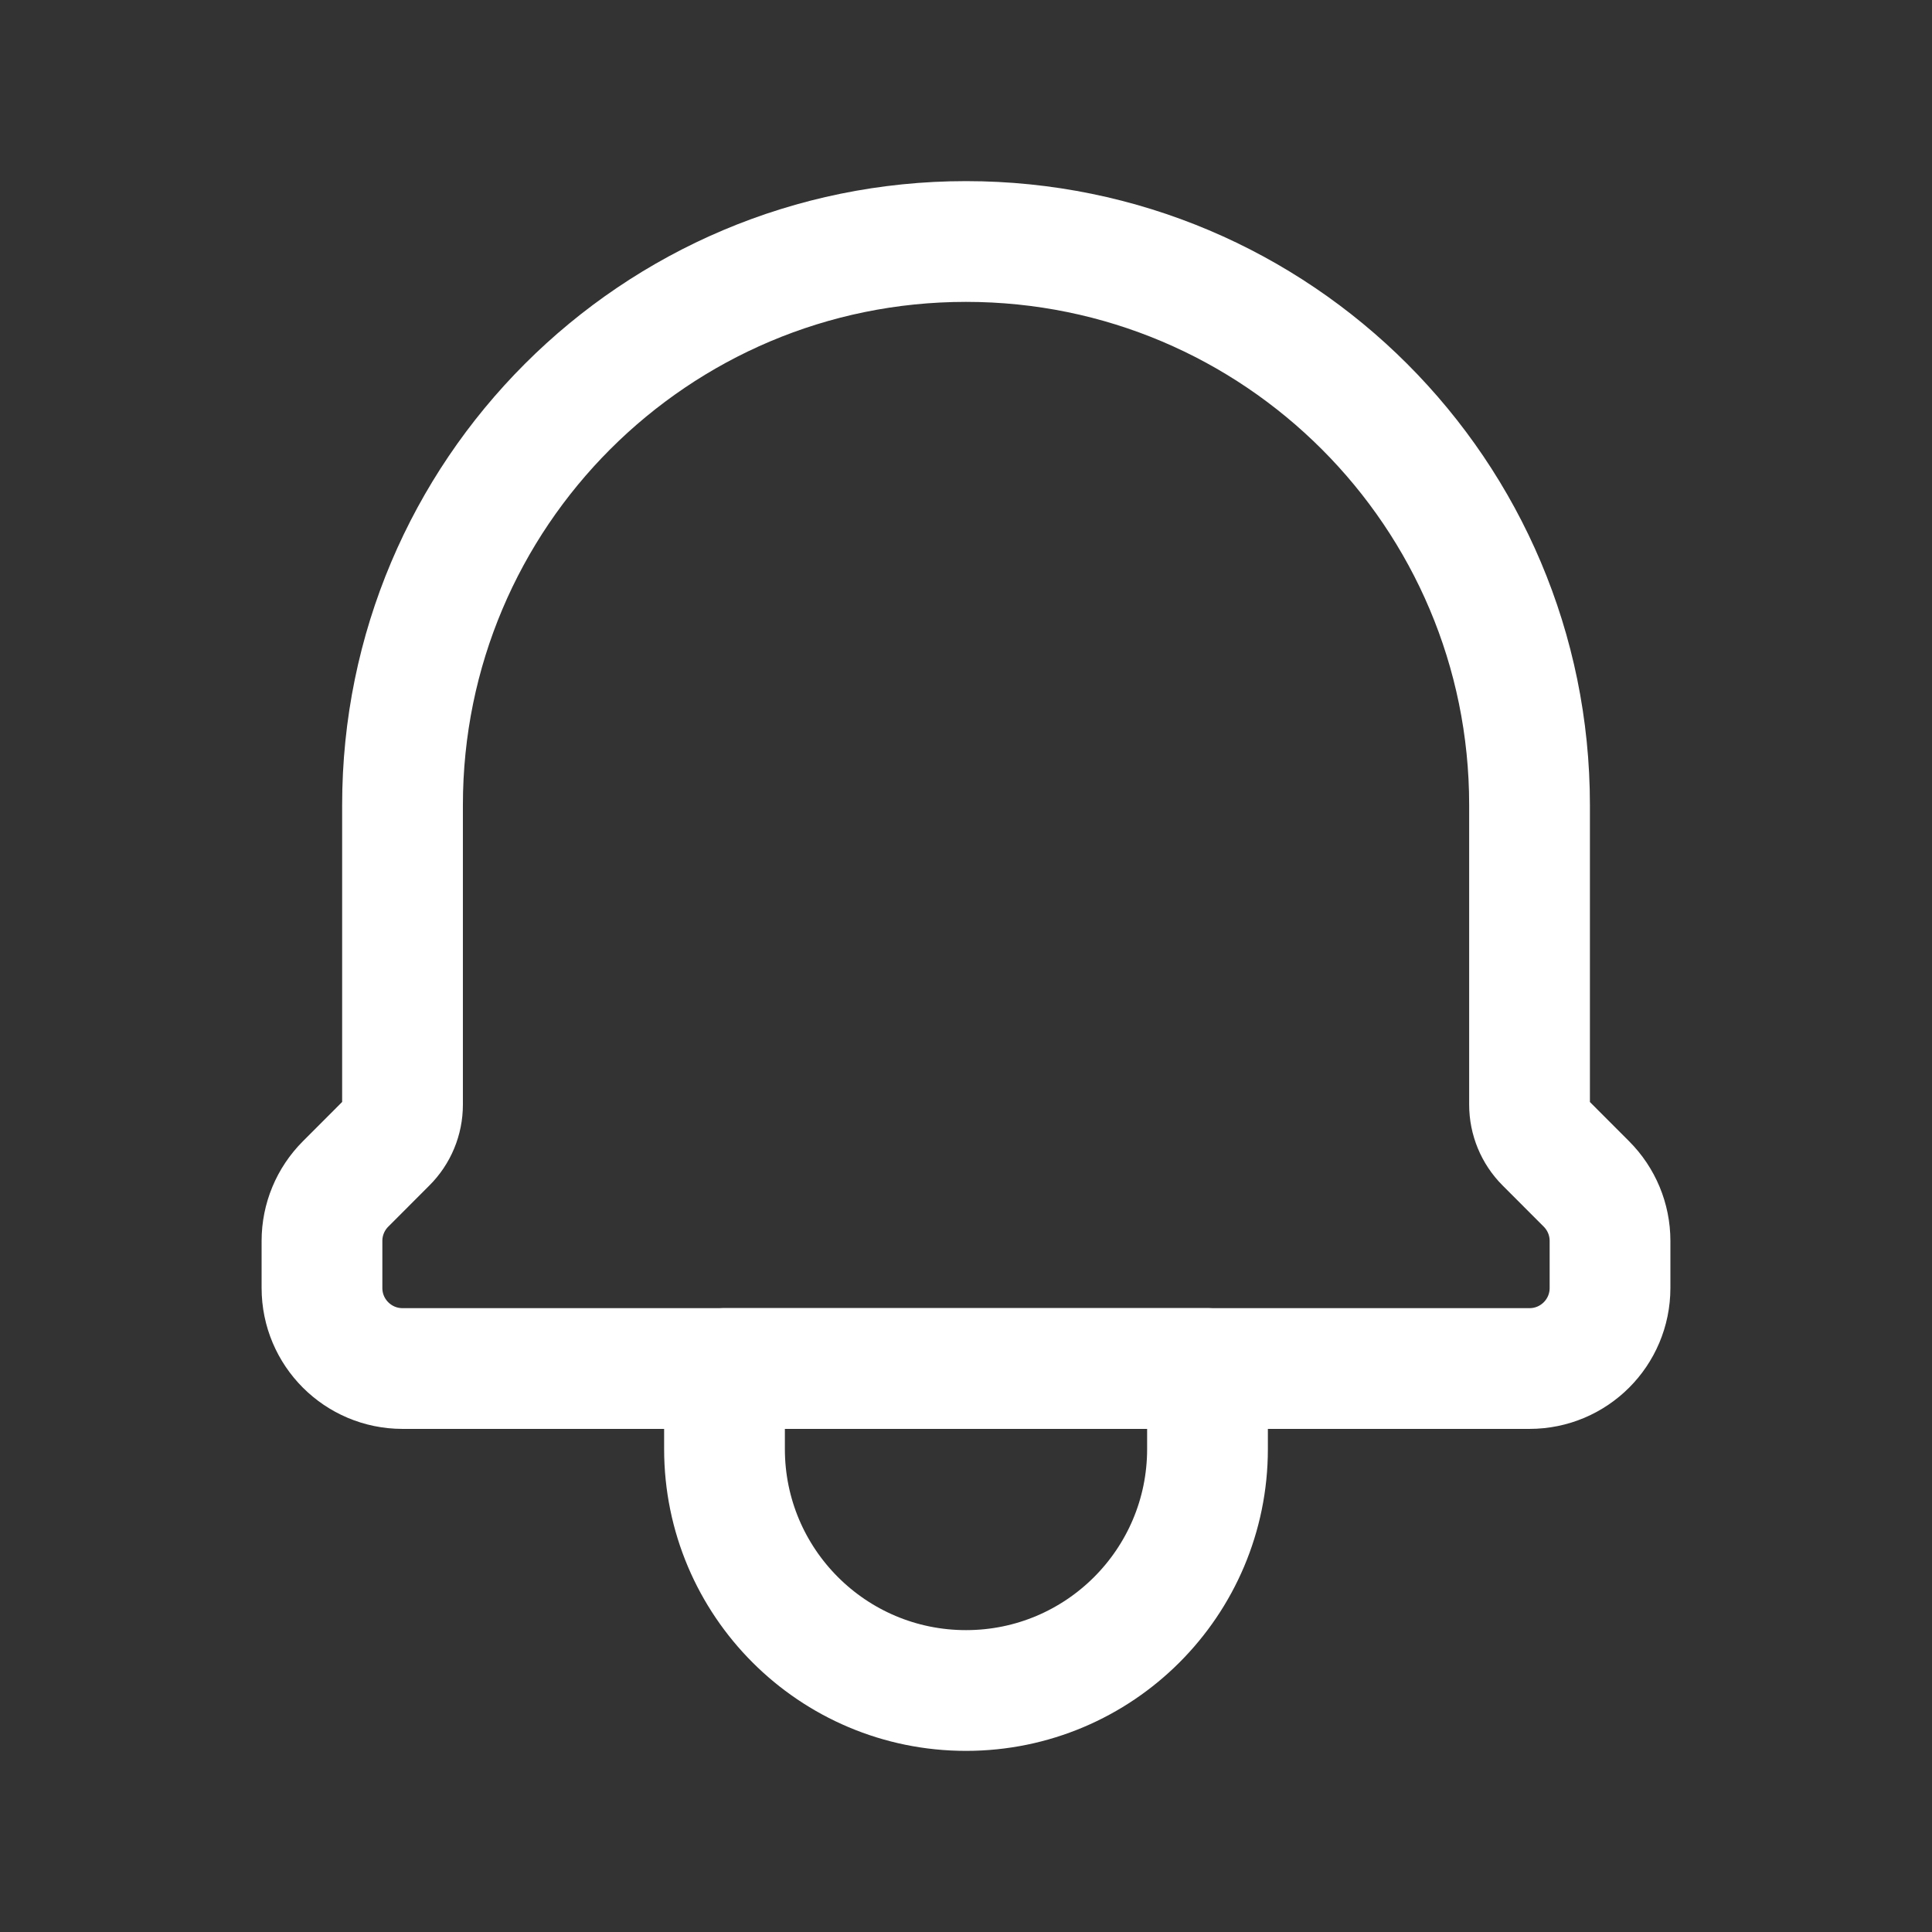 <svg width="32" height="32" viewBox="0 0 32 32" fill="none" xmlns="http://www.w3.org/2000/svg">
<rect x="0" y="0" width="32" height="32" fill="#333333" stroke="none"/>
<path d="M20 22.667H12V24C12 26.209 13.791 28 16 28C18.209 28 20 26.209 20 24V22.667Z" stroke="white" stroke-width="2" stroke-linecap="round" stroke-linejoin="round"/>
<path d="M6.667 22.667H25.334C26.07 22.667 26.667 22.07 26.667 21.333V20.552C26.667 20.199 26.526 19.86 26.276 19.61L25.595 18.928C25.428 18.761 25.334 18.534 25.334 18.297V13.333C25.334 8.179 21.155 4 16 4C10.845 4 6.667 8.179 6.667 13.333V18.297C6.667 18.534 6.573 18.761 6.405 18.928L5.724 19.61C5.474 19.86 5.333 20.199 5.333 20.552V21.333C5.333 22.07 5.93 22.667 6.667 22.667Z" stroke="white" stroke-width="2" stroke-linecap="round" stroke-linejoin="round"/>
</svg>
